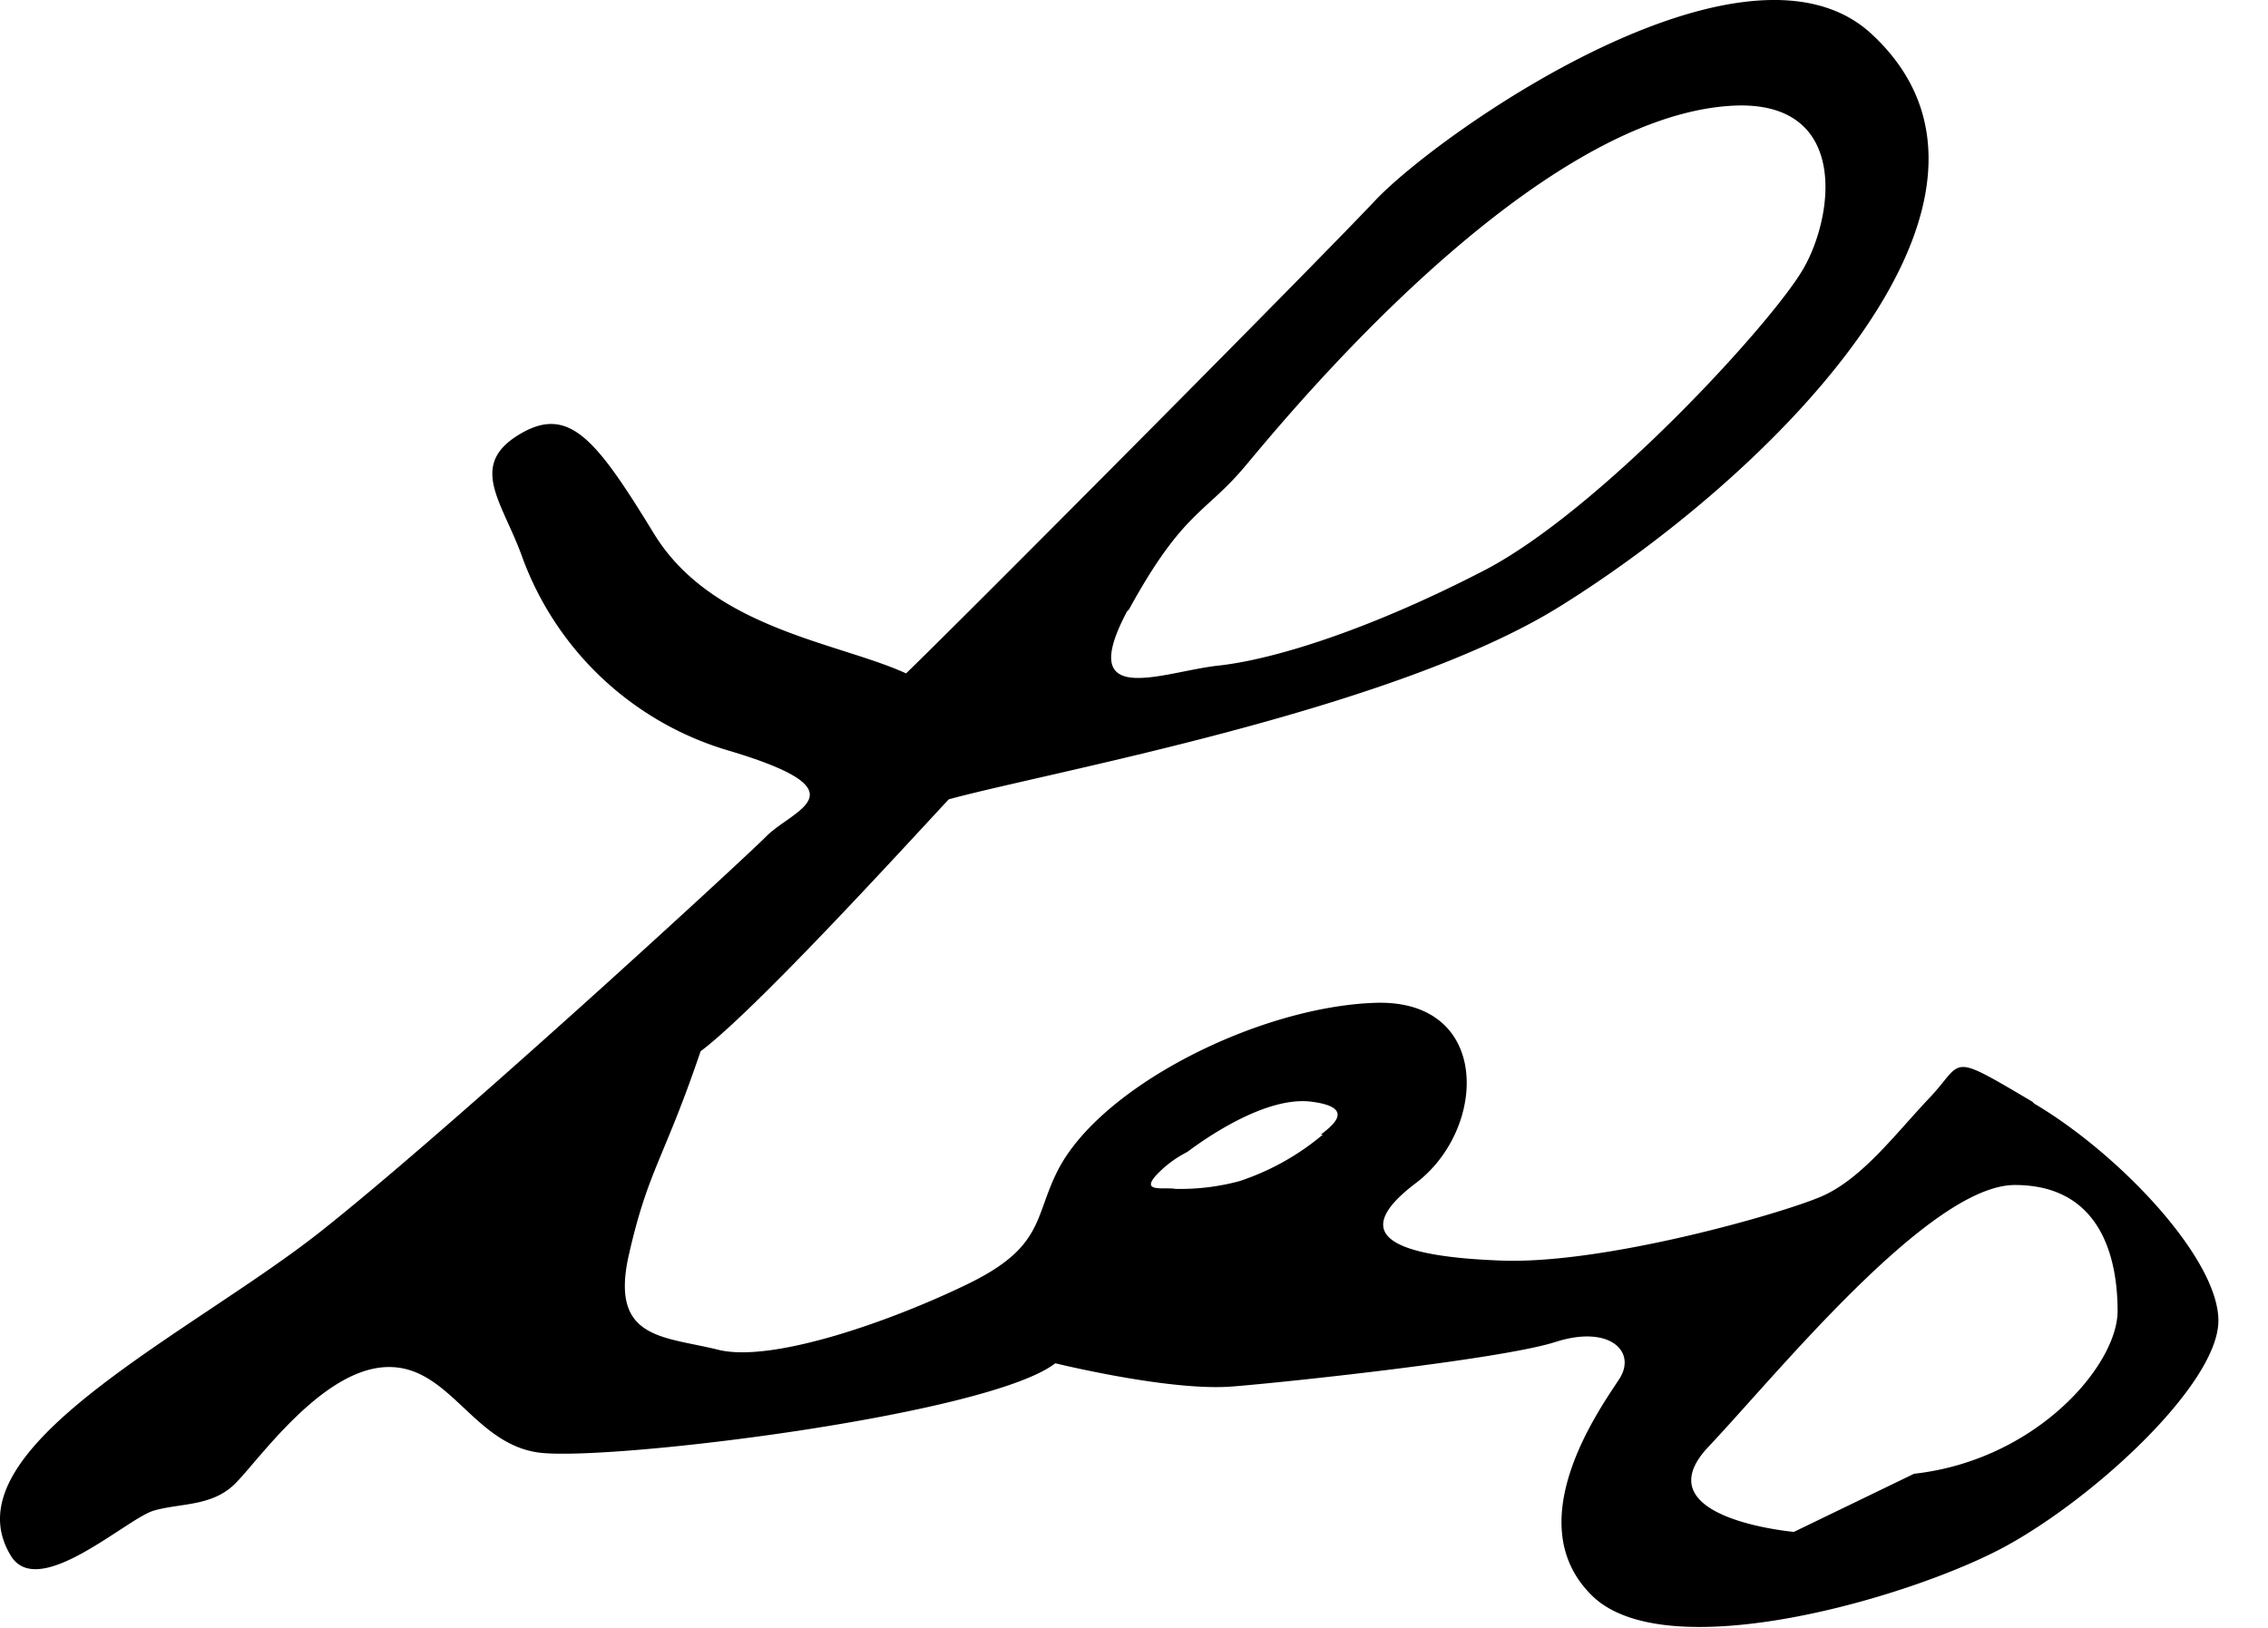 <svg width="117" height="84" xmlns="http://www.w3.org/2000/svg" data-name="Layer 1">
 <g>
  <title>Layer 1</title>
  <path id="svg_1" fill="#000" d="m92.541,79.047s-7.9,-0.7 -4.4,-4.4s11.4,-13.5 15.8,-13.5s5.3,3.7 5.3,6.5s-4.2,7.7 -10.5,8.4m-30.5,-17.5a13,13 0 0 1 -4.3,2.4a11.7,11.7 0 0 1 -3.3,0.4c-0.6,-0.1 -1.8,0.2 -1,-0.7a5.7,5.7 0 0 1 1.6,-1.2c0.8,-0.6 4,-2.9 6.4,-2.6s1,1.3 0.5,1.7m-9.9,-27.1c2.8,-5.1 3.9,-4.9 6,-7.4s14.9,-18.2 25.3,-18.6c5.8,-0.2 5.1,5.6 3.5,8.4s-10.5,12.5 -16.5,15.6s-10.9,4.6 -13.7,4.9s-7.4,2.3 -4.7,-2.8m46.7,25.3c-4.4,-2.6 -3.5,-2.1 -5.3,-0.2s-3.5,4.2 -5.6,5.1s-11.2,3.5 -16.5,3.3s-8.1,-1.2 -4.4,-4s3.9,-9.5 -2.1,-9.3s-14.2,4.3 -16.4,8.7c-1.2,2.4 -0.7,3.9 -4.6,5.8s-10.1,4.1 -12.9,3.4s-5.6,-0.5 -4.6,-4.9s1.8,-4.9 3.7,-10.5c2.8,-2.1 10.2,-10.2 12.8,-13c5.1,-1.4 23,-4.6 31.6,-10c10.9,-6.8 25.2,-21 16,-29.5c-6.5,-6 -22.3,5.1 -25.6,8.6s-21.8,22.1 -24.2,24.4c-3.5,-1.6 -10,-2.3 -13,-7.2s-4.4,-6.7 -7,-5.1s-0.8,3.5 0.2,6.3a16.2,16.2 0 0 0 10.7,10c7,2.1 3.3,3 1.9,4.4s-16.3,15.1 -23,20.4s-19.3,11.2 -16,16.7c1.4,2.4 6,-1.9 7.4,-2.3s3,-0.2 4.2,-1.4s4.4,-5.8 7.7,-6s4.5,3.9 7.9,4.4s23.2,-1.9 26.7,-4.6c2.1,0.5 6.5,1.4 9.1,1.2s13.9,-1.4 16.7,-2.3s4.2,0.5 3.3,1.9s-5.3,7.4 -1.4,11.2s16.7,0 21.4,-2.6s10.9,-8.4 10.9,-11.6s-5.1,-8.6 -9.5,-11.2m81.3,-28.1"/>
 </g>

</svg>